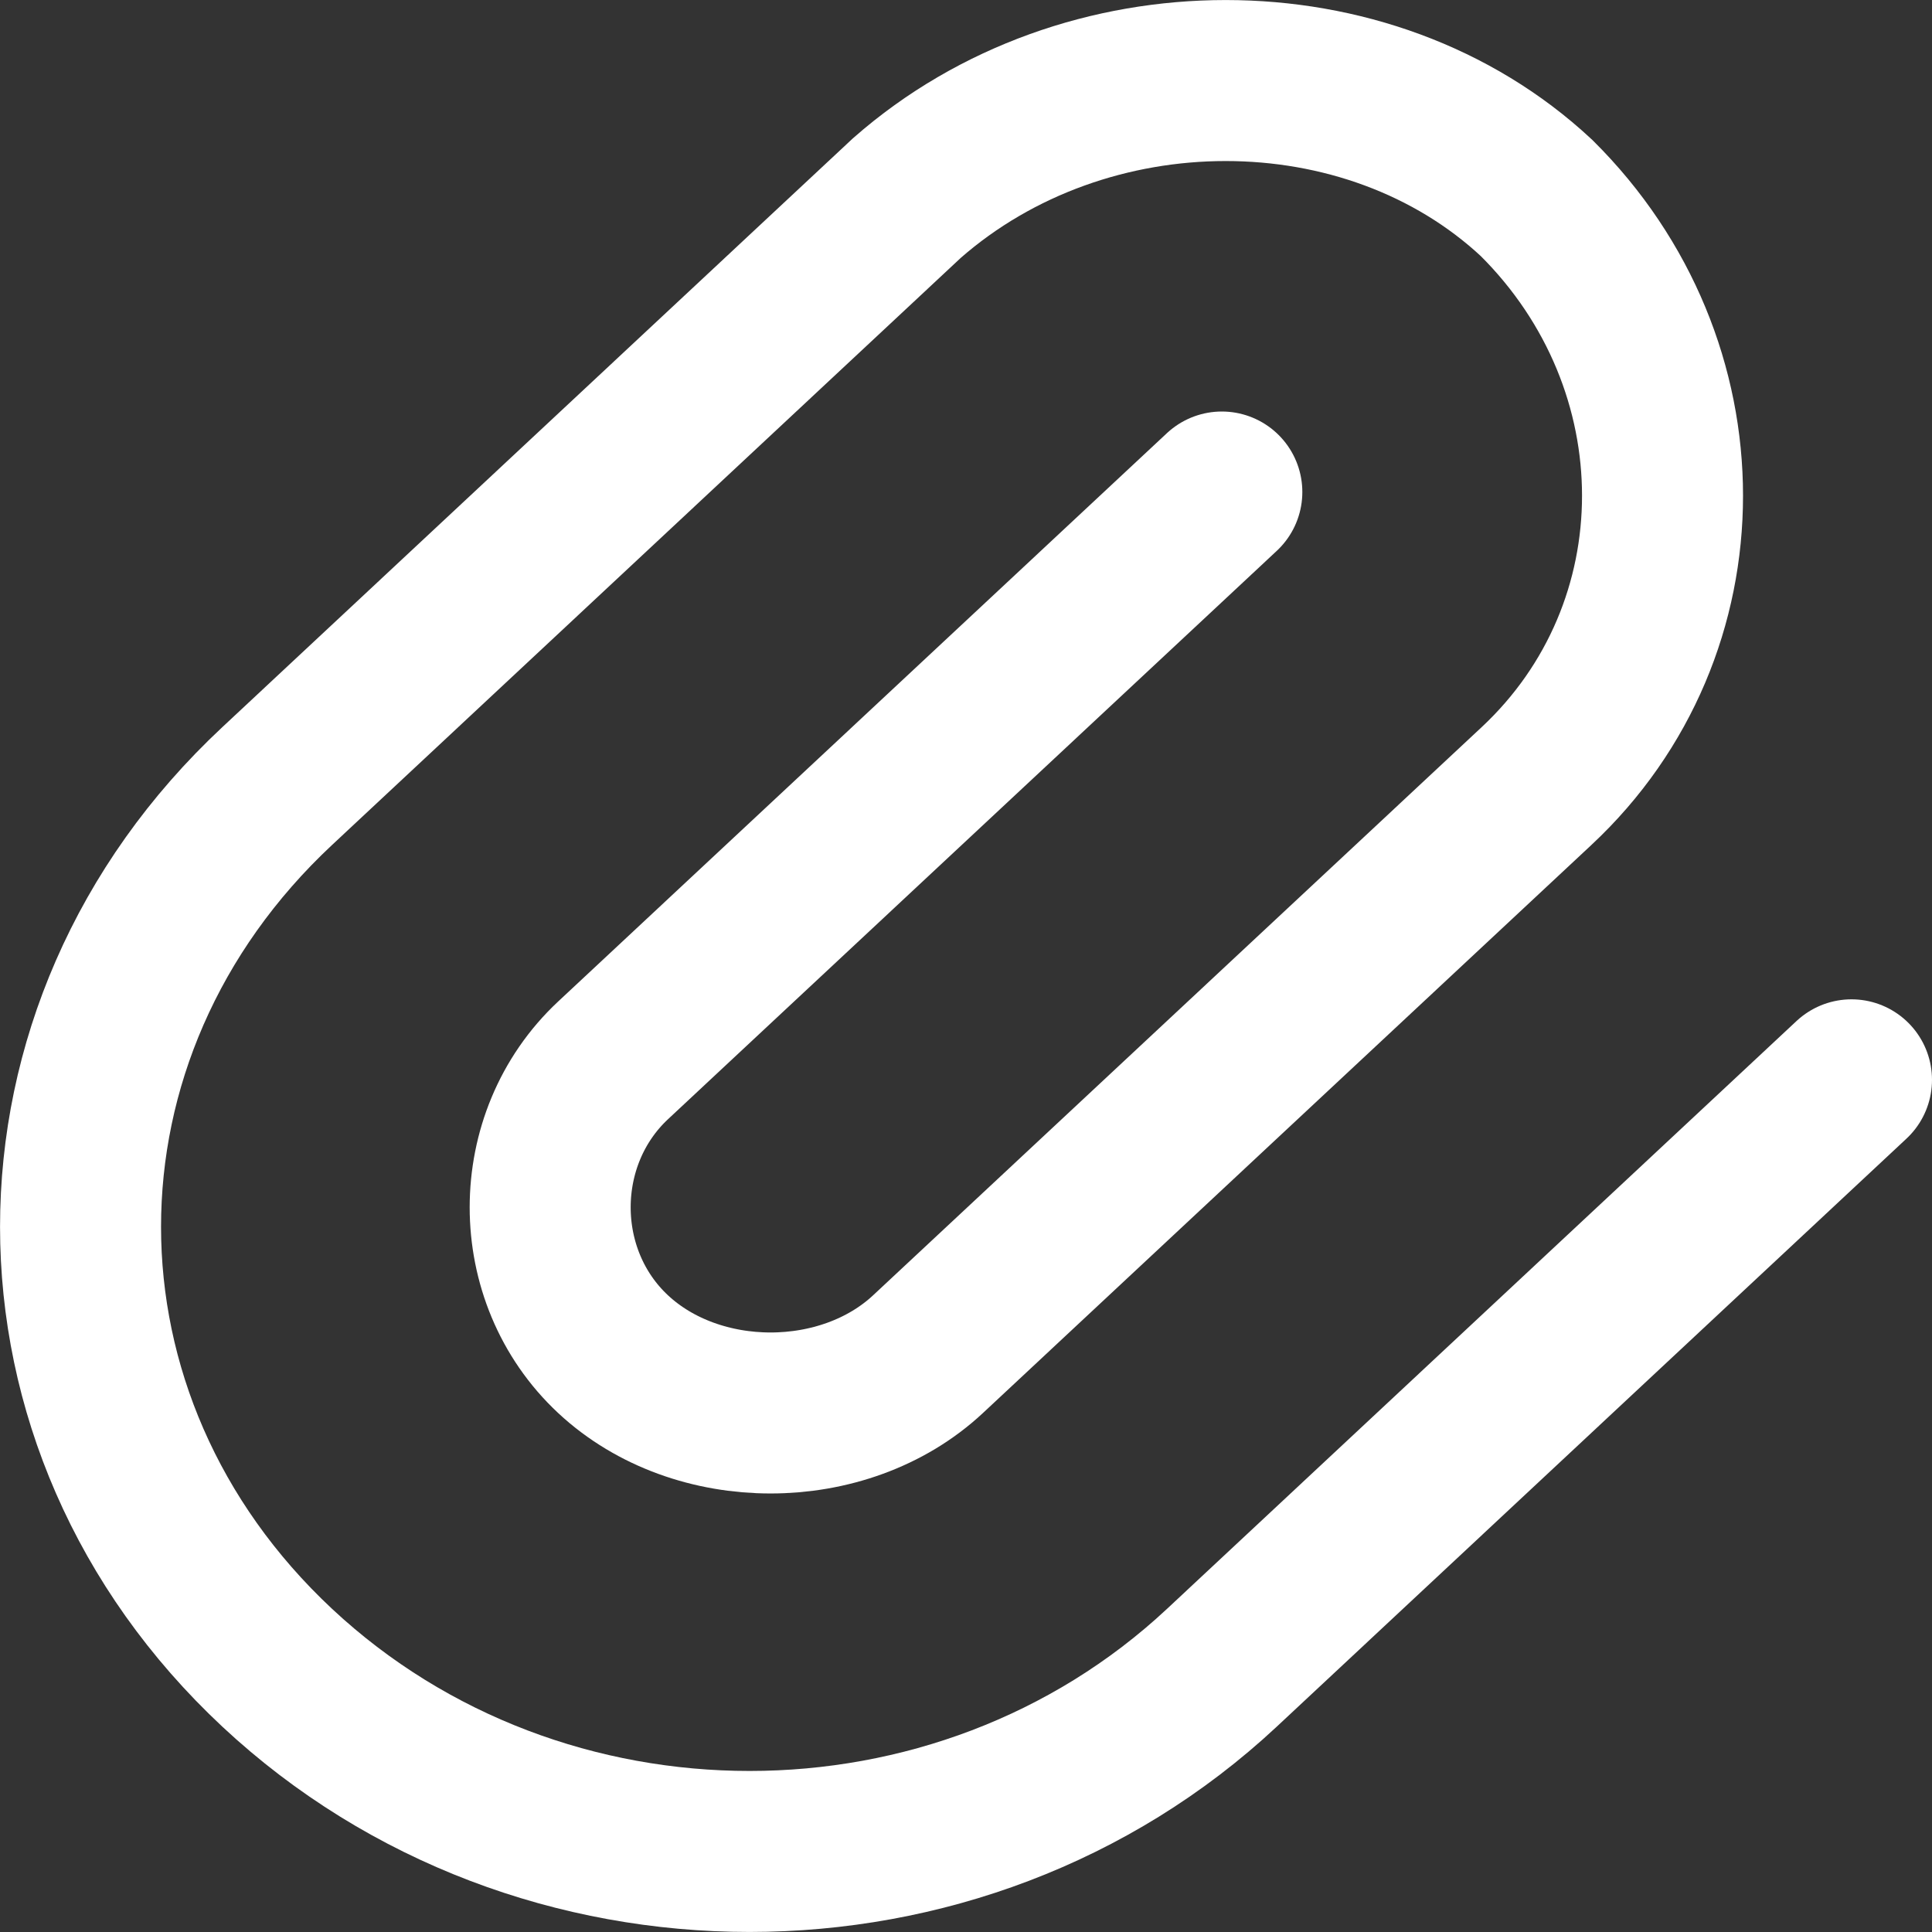 <svg width="12" height="12" viewBox="0 0 12 12" fill="none" xmlns="http://www.w3.org/2000/svg">
<rect x="0" y="0" width="12" height="12" fill="#333333" stroke="none"/>
<path d="M7.589 3.056L3.808 6.586C3.287 7.073 3.287 7.925 3.808 8.411C4.33 8.898 5.242 8.898 5.764 8.411L9.544 4.882C10.587 3.908 10.587 2.265 9.544 1.23C8.501 0.257 6.741 0.257 5.633 1.23L1.722 4.882C0.093 6.403 0.093 8.837 1.722 10.359C3.352 11.88 5.959 11.88 7.589 10.359L11.5 6.707" stroke="white" stroke-miterlimit="10" stroke-linecap="round"/>
</svg>
